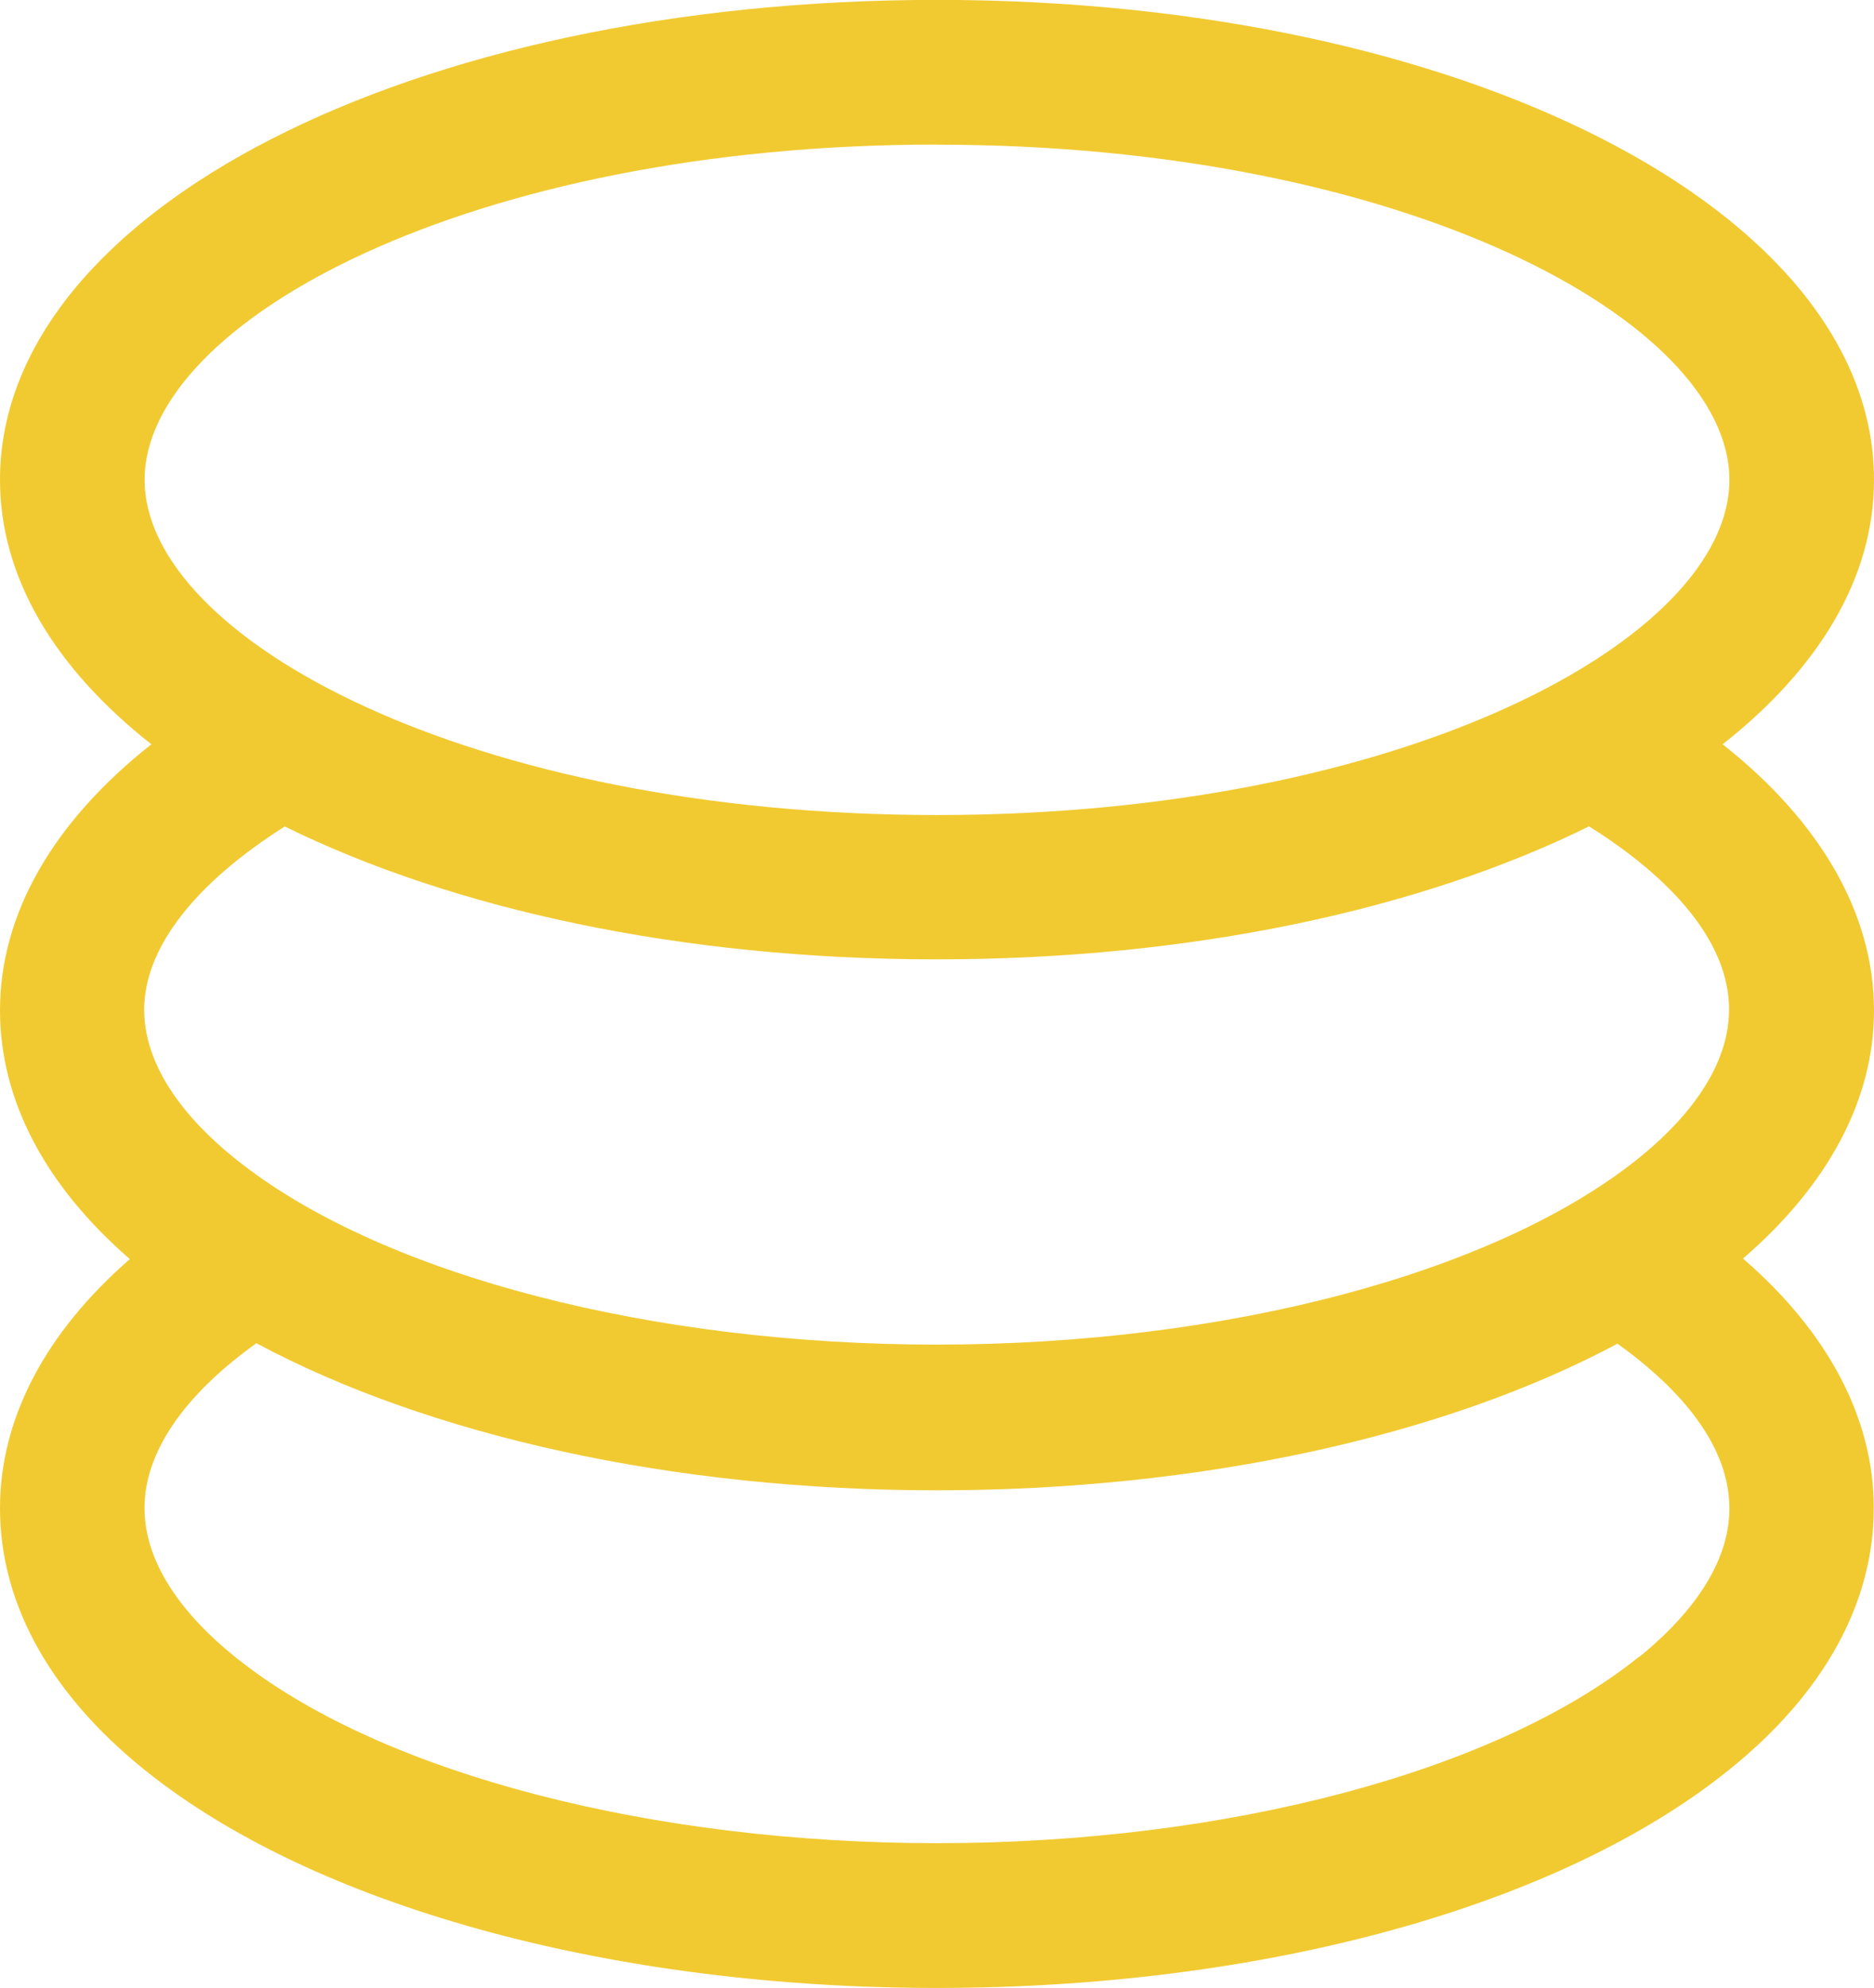 <svg id="Слой_1" data-name="Слой 1" xmlns="http://www.w3.org/2000/svg" viewBox="0 0 163.8 173.71">
  <title>10</title>
  <path d="M817.41,139.07c0-8.44-4.69-16.51-13.23-23.25,8.37-6.59,13.23-14.5,13.23-23.11,0-23.51-36-41.93-81.9-41.93s-81.9,18.42-81.9,41.93c0,8.61,4.86,16.52,13.23,23.11-8.55,6.74-13.23,14.79-13.23,23.24,0,7.85,3.94,15.31,11.35,21.74-7.38,6.42-11.35,13.93-11.35,21.76,0,8.61,4.67,16.75,13.52,23.56,14.93,11.5,40.49,18.36,68.37,18.36,28.59,0,54.48-7.14,69.28-19.09,8.26-6.65,12.61-14.55,12.61-22.84,0-7.84-4-15.37-11.43-21.8C813.38,154.35,817.41,146.9,817.41,139.07Zm-81.9-75.64c40.82,0,69.26,15.43,69.26,29.29S776.33,122,735.51,122s-69.26-15.43-69.26-29.29S694.69,63.42,735.51,63.42ZM678.5,123c14.64,7.21,34.62,11.61,57,11.61s42.38-4.4,57-11.62c4.92,3.07,12.24,8.83,12.24,16,0,5.47-4.3,10.1-7.91,13-12.44,10-35.95,16.28-61.35,16.28-24.81,0-48.06-6-60.67-15.74-3.92-3-8.6-7.83-8.6-13.55C666.24,133.61,670.61,128,678.5,123Zm118.36,72.55c-12.44,10-35.95,16.28-61.35,16.28-24.81,0-48.06-6-60.67-15.74-3.92-3-8.6-7.82-8.6-13.55,0-4.86,3.46-9.87,9.78-14.39C691.2,176.27,712.52,181,735.51,181s44.33-4.72,59.48-12.81c4.58,3.28,9.78,8.32,9.78,14.39C804.77,188.05,800.47,192.67,796.86,195.58Z" transform="translate(-653.61 -50.79)" fill="#f1ca31"/>
</svg>
